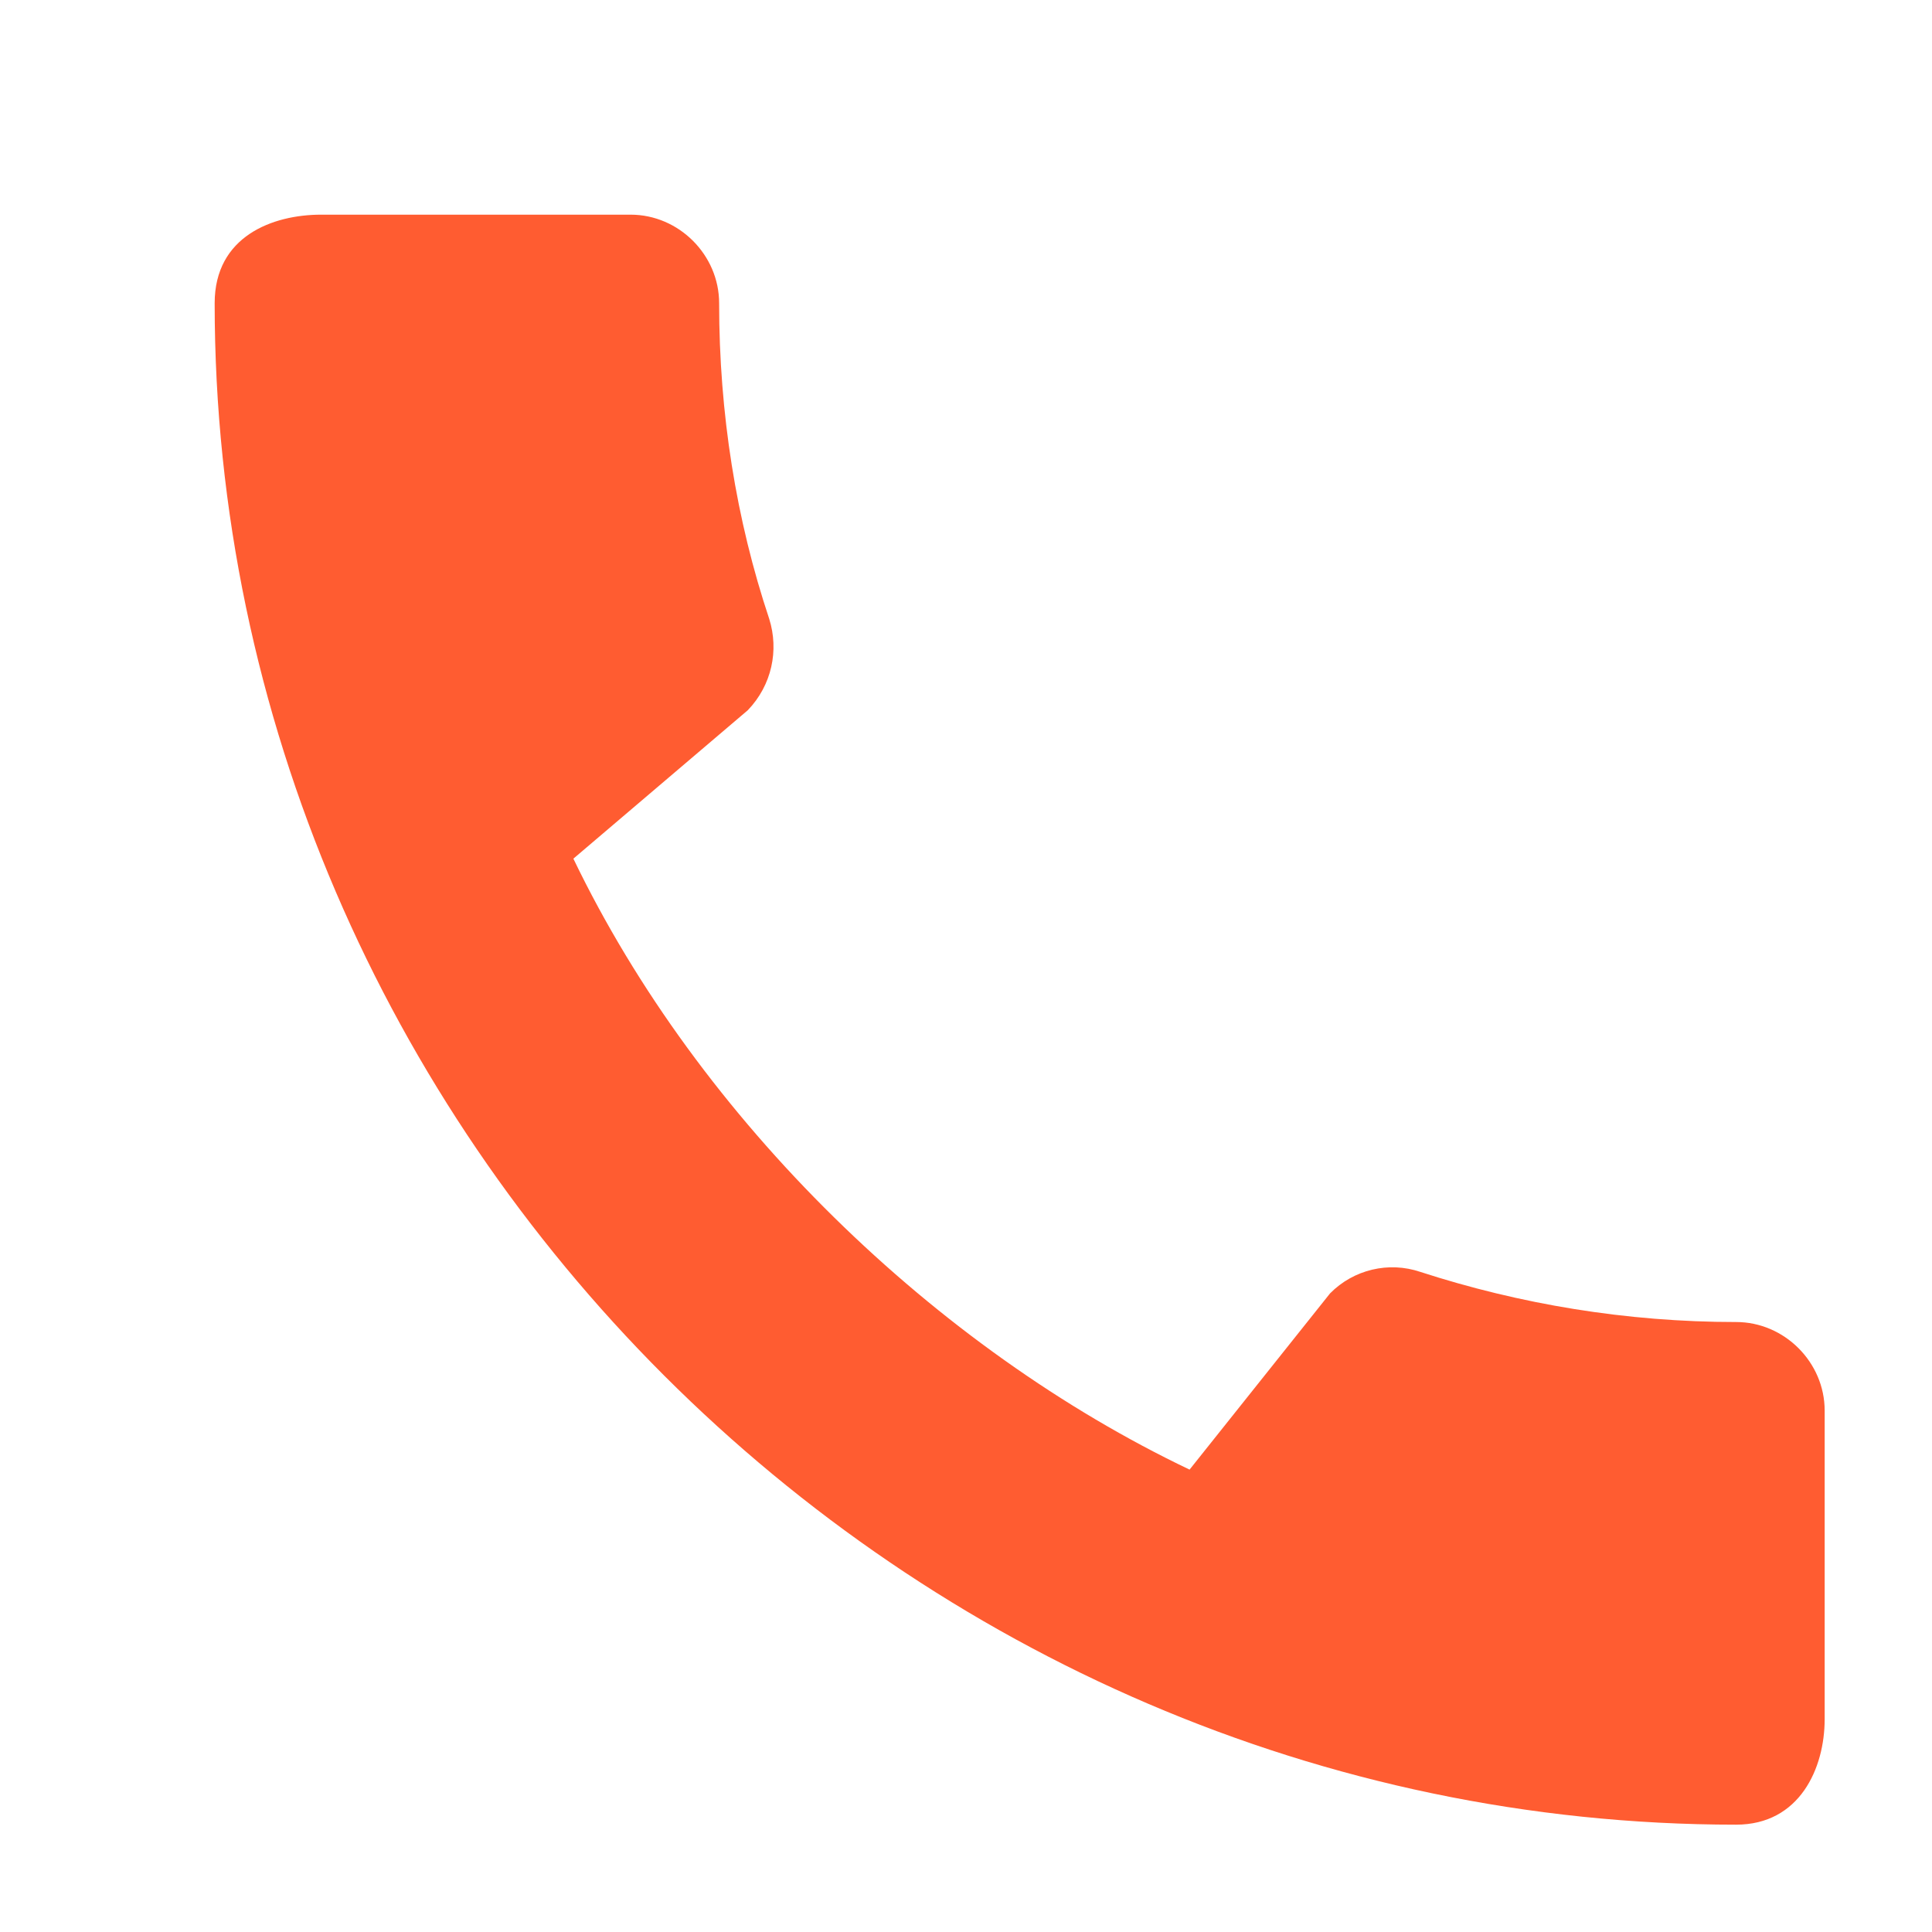 <svg width="18" height="18" viewBox="0 0 18 18" fill="none" xmlns="http://www.w3.org/2000/svg">
<path fill-rule="evenodd" clip-rule="evenodd" d="M16.175 12.317C15.15 12.317 14.158 12.15 13.233 11.85C12.938 11.75 12.611 11.828 12.392 12.05L11.083 13.692C8.725 12.567 6.517 10.442 5.342 8L6.967 6.617C7.192 6.383 7.258 6.058 7.167 5.767C6.858 4.842 6.7 3.85 6.7 2.825C6.7 2.375 6.325 2 5.875 2H2.992C2.542 2 2 2.2 2 2.825C2 10.567 8.442 17 16.175 17C16.767 17 17 16.475 17 16.017V13.142C17 12.692 16.625 12.317 16.175 12.317Z" fill="#FF5C31"/>
</svg>
